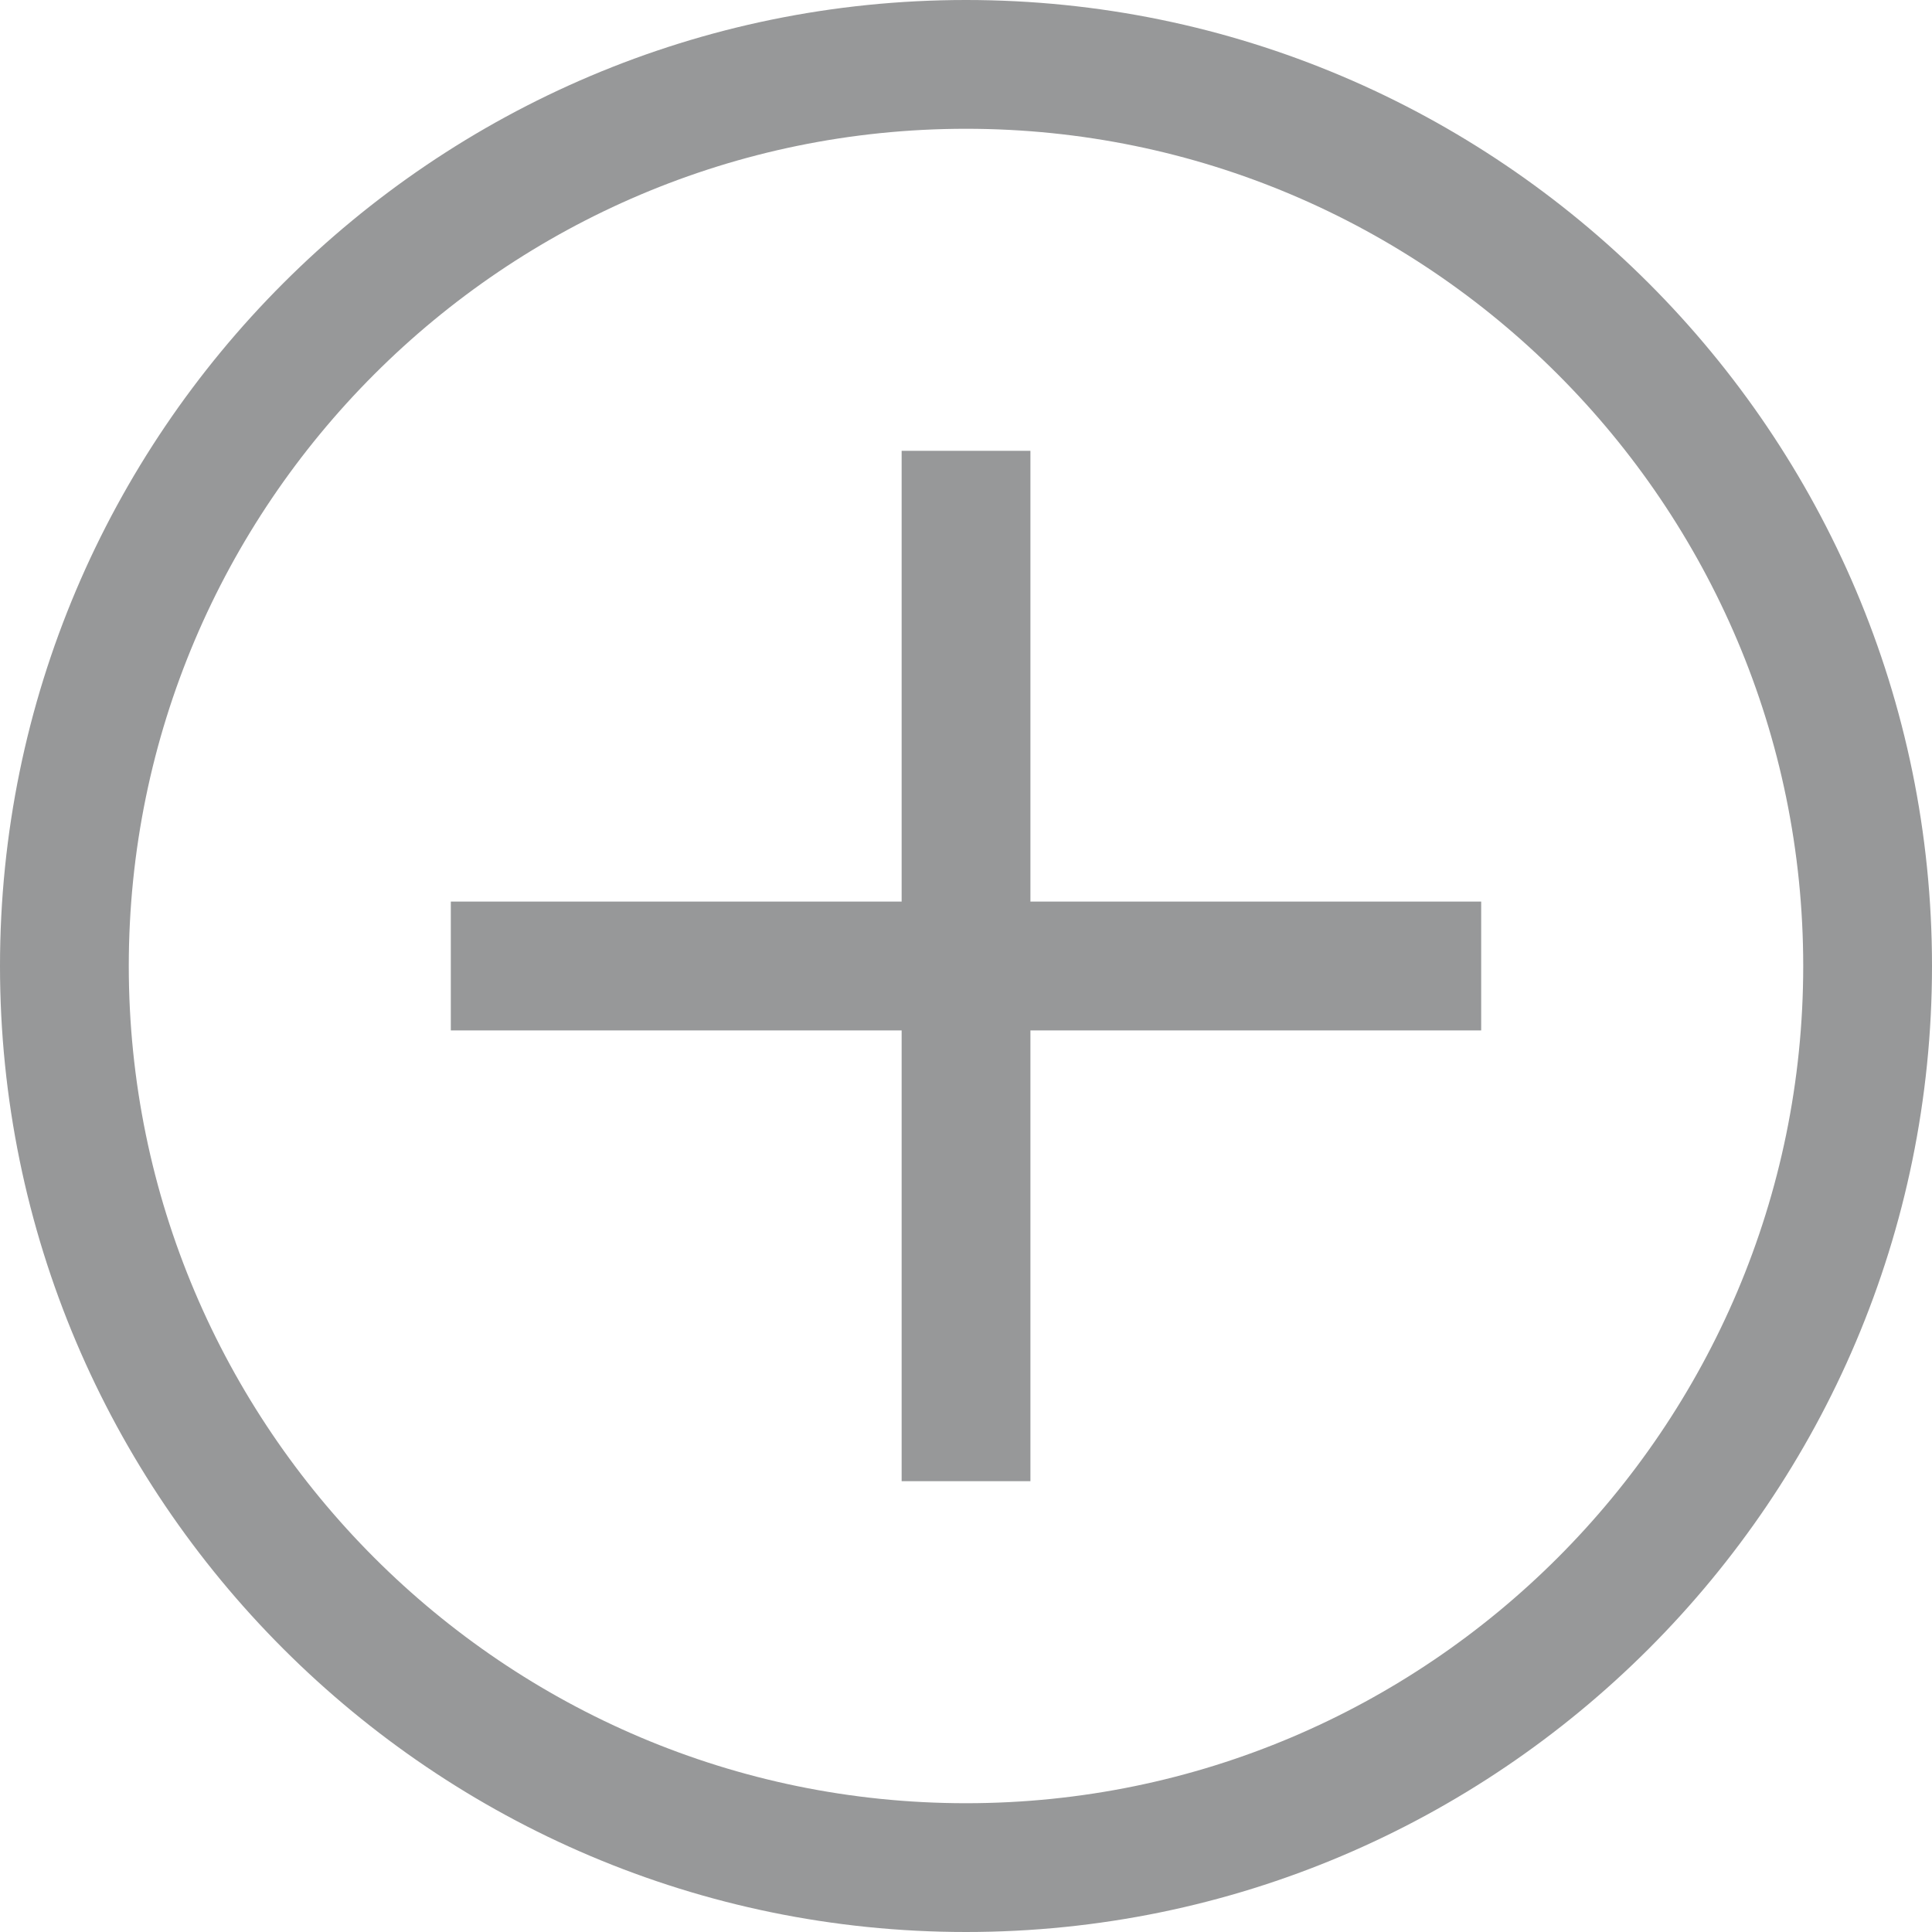 <svg width="32" height="32" fill="none" xmlns="http://www.w3.org/2000/svg"><path d="M16 0C7.177 0 0 7.177 0 16s7.177 16 16 16 16-7.177 16-16S24.823 0 16 0zm0 29.867C8.354 29.867 2.133 23.646 2.133 16 2.133 8.354 8.354 2.133 16 2.133c7.646 0 13.867 6.221 13.867 13.867 0 7.646-6.221 13.867-13.867 13.867z" fill="#979899"/><path d="M17.067 7.467h-2.133v7.466H7.467v2.134h7.467v7.466h2.133v-7.466h7.466v-2.134h-7.466V7.467z" fill="#979899"/></svg>
